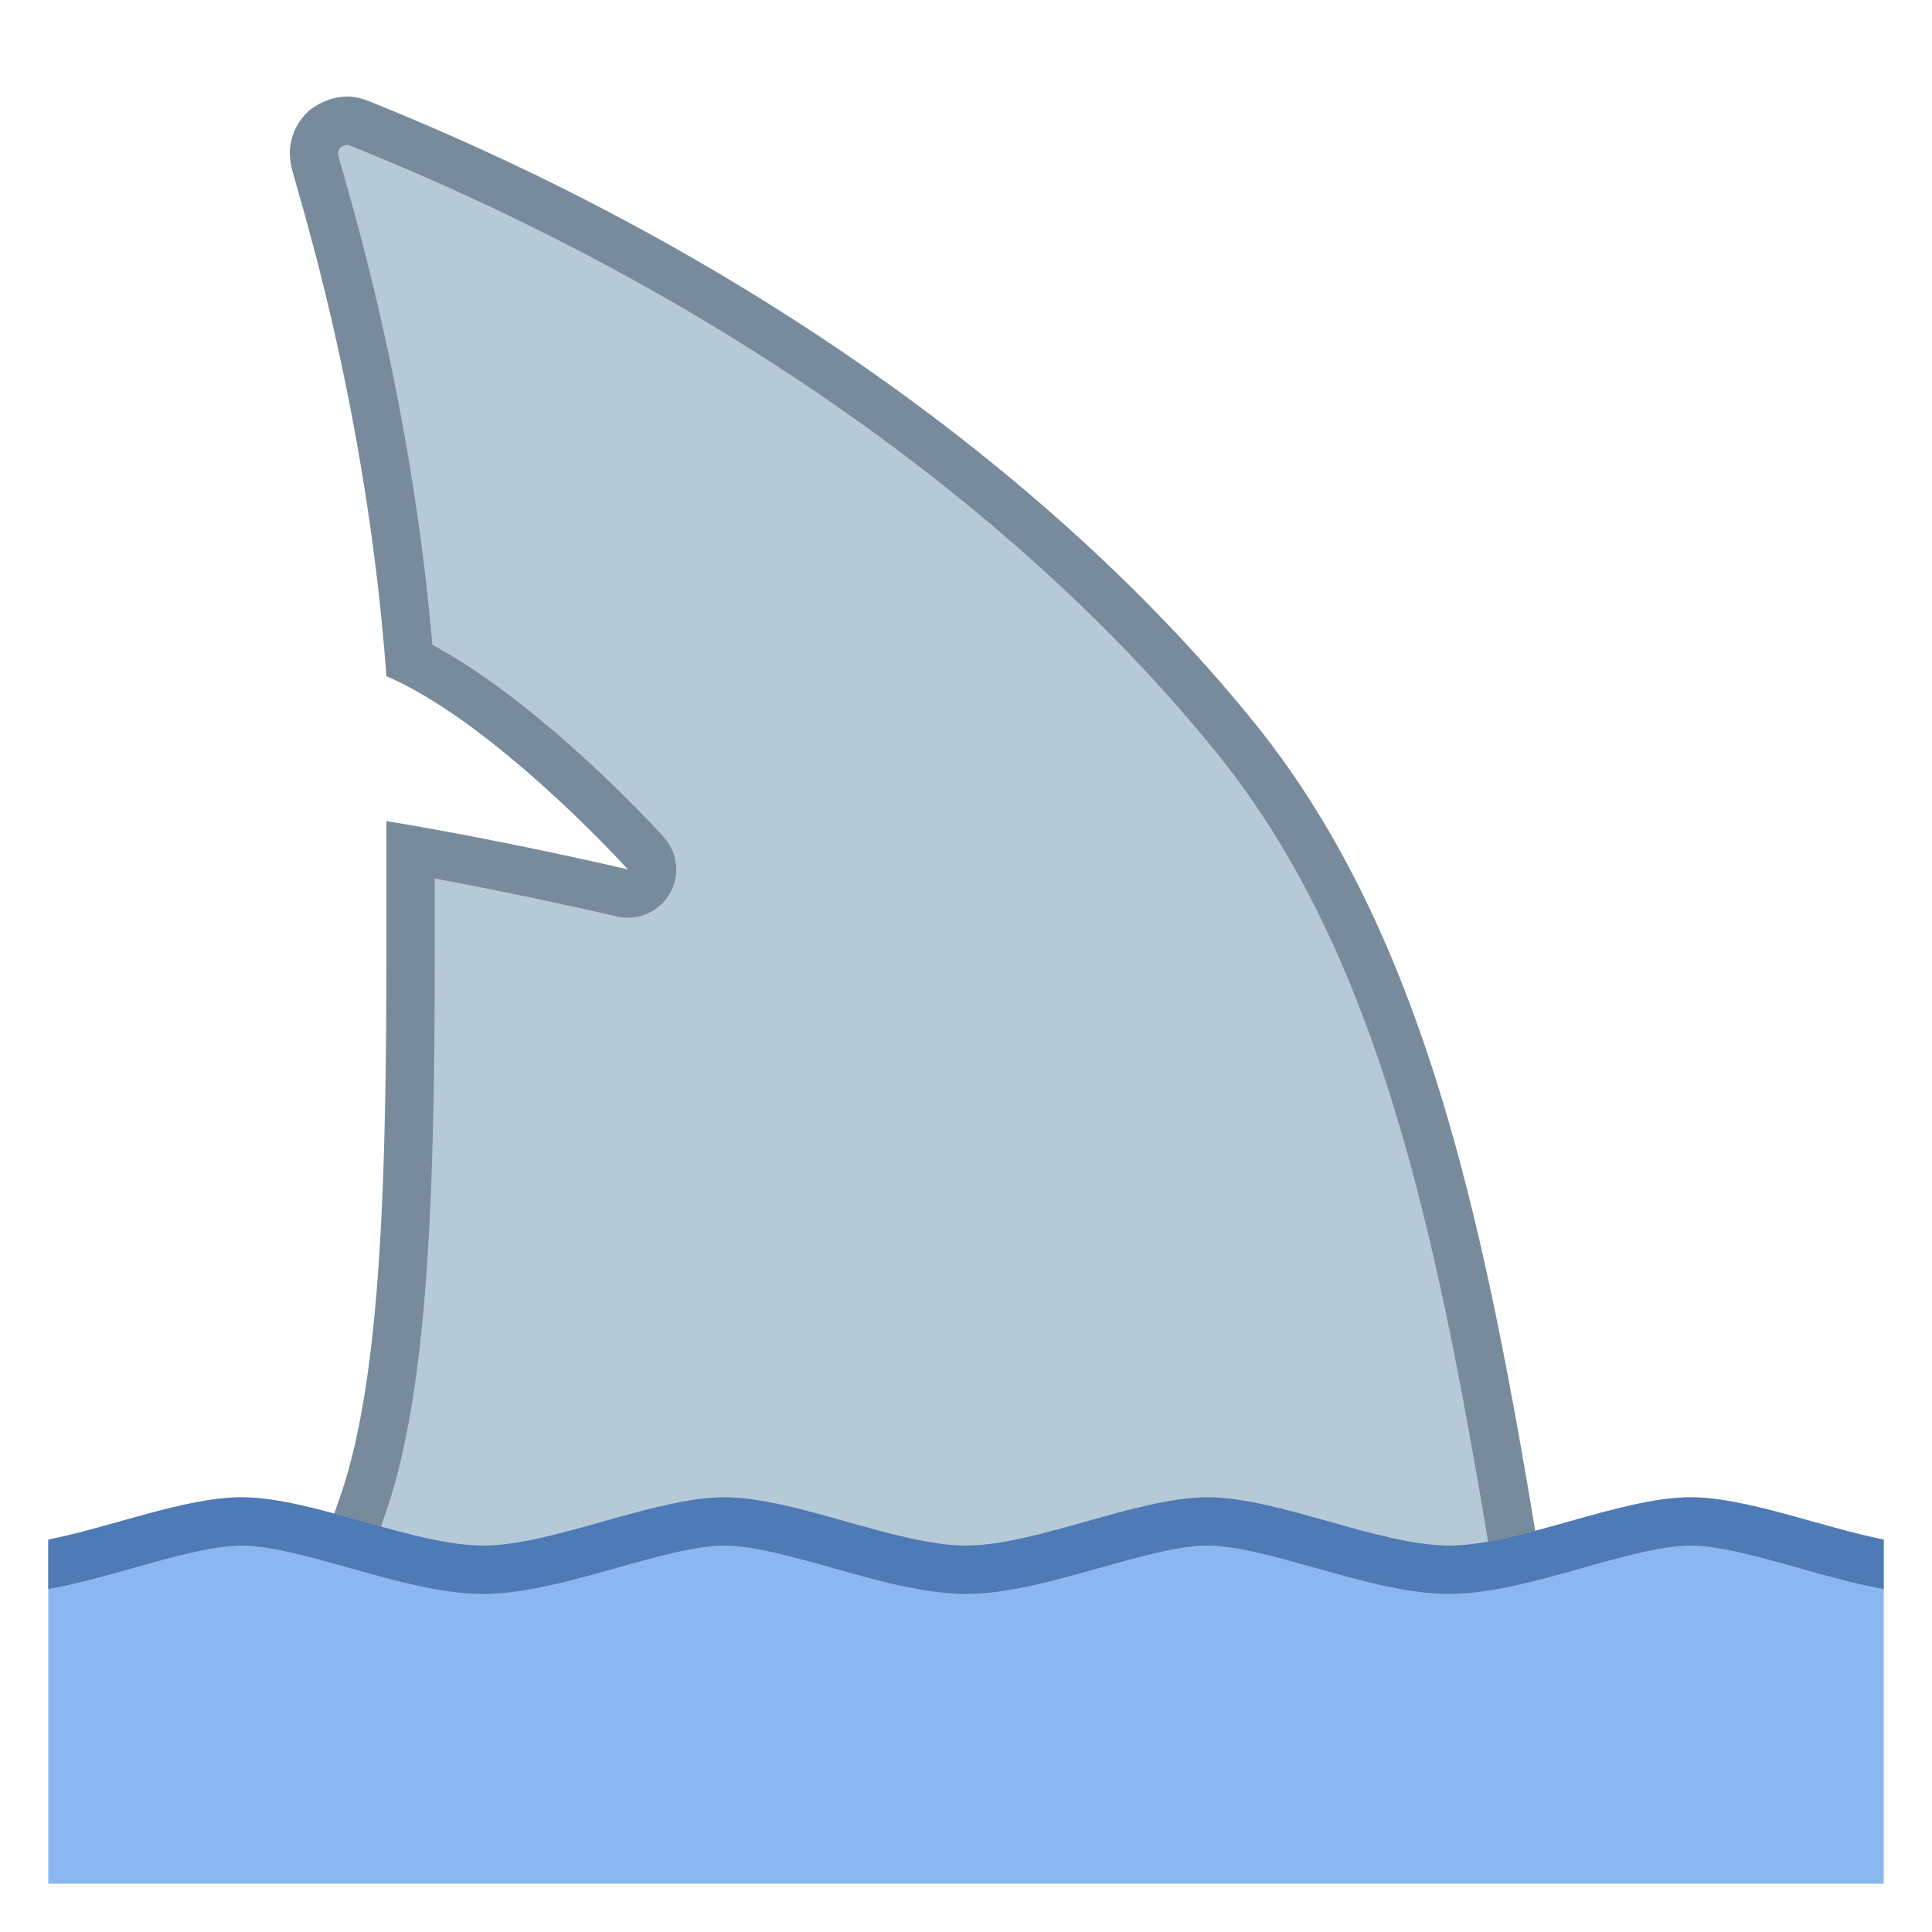 <svg viewBox="0 0 40 40" xmlns="http://www.w3.org/2000/svg"><path d="M6.702 33.5l.807-2.335c1-2.854.996-7.837.991-13.112v-.461c2.219.387 4.362.89 4.385.895a.507.507 0 00.546-.233.5.5 0 00-.06-.59c-.11-.122-2.633-2.891-4.895-3.995-.384-4.805-1.483-8.658-1.849-9.941a12.468 12.468 0 01-.113-.406c0-.004-.013-.097-.014-.146a.709.709 0 01.23-.511.799.799 0 01.462-.165c.081 0 .142.02.187.033l.036.01c7.532 3.022 13.994 7.558 18.196 12.771 3.498 4.354 4.694 10.363 5.896 17.767l-.003.42H6.702z" fill="#b6c9d6"></path><path d="M7.192 3l.036.01.028.008c7.443 2.991 13.821 7.467 17.965 12.608 3.397 4.227 4.586 10.117 5.766 17.374H7.404l.577-1.667c1.02-2.912 1.025-7.875 1.02-13.143 1.979.364 3.749.779 3.77.784a1 1 0 00.97-1.645c-.109-.121-2.511-2.756-4.79-3.978-.407-4.727-1.482-8.493-1.844-9.763-.046-.162-.081-.28-.099-.351L7 3.174a.23.23 0 01.045-.118A.289.289 0 017.192 3m0-1c-.285 0-.557.109-.787.285A1.205 1.205 0 006 3.186c.001.071.025.239.025.239C6.143 3.951 7.584 8.313 8 14c2.254.968 5 4 5 4s-2.545-.599-5-1c0 5.542.075 11.038-.963 14.002L6 34h26v-1c-1.154-7.111-2.336-13.44-6-18-4.004-4.967-10.406-9.719-18.428-12.932-.027 0-.167-.068-.38-.068z" fill="#788b9c"></path><path d="M1 39h38v-7.123c-1.308-.263-2.852-.877-4-.877-1.458 0-3.563 1-5 1-1.438 0-3.542-1-5-1s-3.563 1-5 1c-1.438 0-3.542-1-5-1s-3.563 1-5 1c-1.438 0-3.542-1-5-1-1.148 0-2.692.614-4 .877V39z" fill="#8bb7f0"></path><g><path d="M35 31c-1.458 0-3.563 1-5 1-1.438 0-3.542-1-5-1s-3.563 1-5 1c-1.438 0-3.542-1-5-1s-3.563 1-5 1c-1.438 0-3.542-1-5-1-1.148 0-2.692.614-4 .877V32.9c.574-.103 1.17-.271 1.754-.435C3.566 32.237 4.406 32 5 32s1.434.237 2.246.465c.934.263 1.9.535 2.754.535s1.82-.272 2.754-.535C13.566 32.237 14.406 32 15 32s1.434.237 2.246.465c.934.263 1.9.535 2.754.535s1.82-.272 2.754-.535C23.566 32.237 24.406 32 25 32s1.434.237 2.246.465c.934.263 1.9.535 2.754.535s1.82-.272 2.754-.535C33.566 32.237 34.406 32 35 32s1.434.237 2.246.465c.584.165 1.18.332 1.754.435v-1.023c-1.308-.263-2.852-.877-4-.877z" fill="#4e7ab5"></path></g></svg>